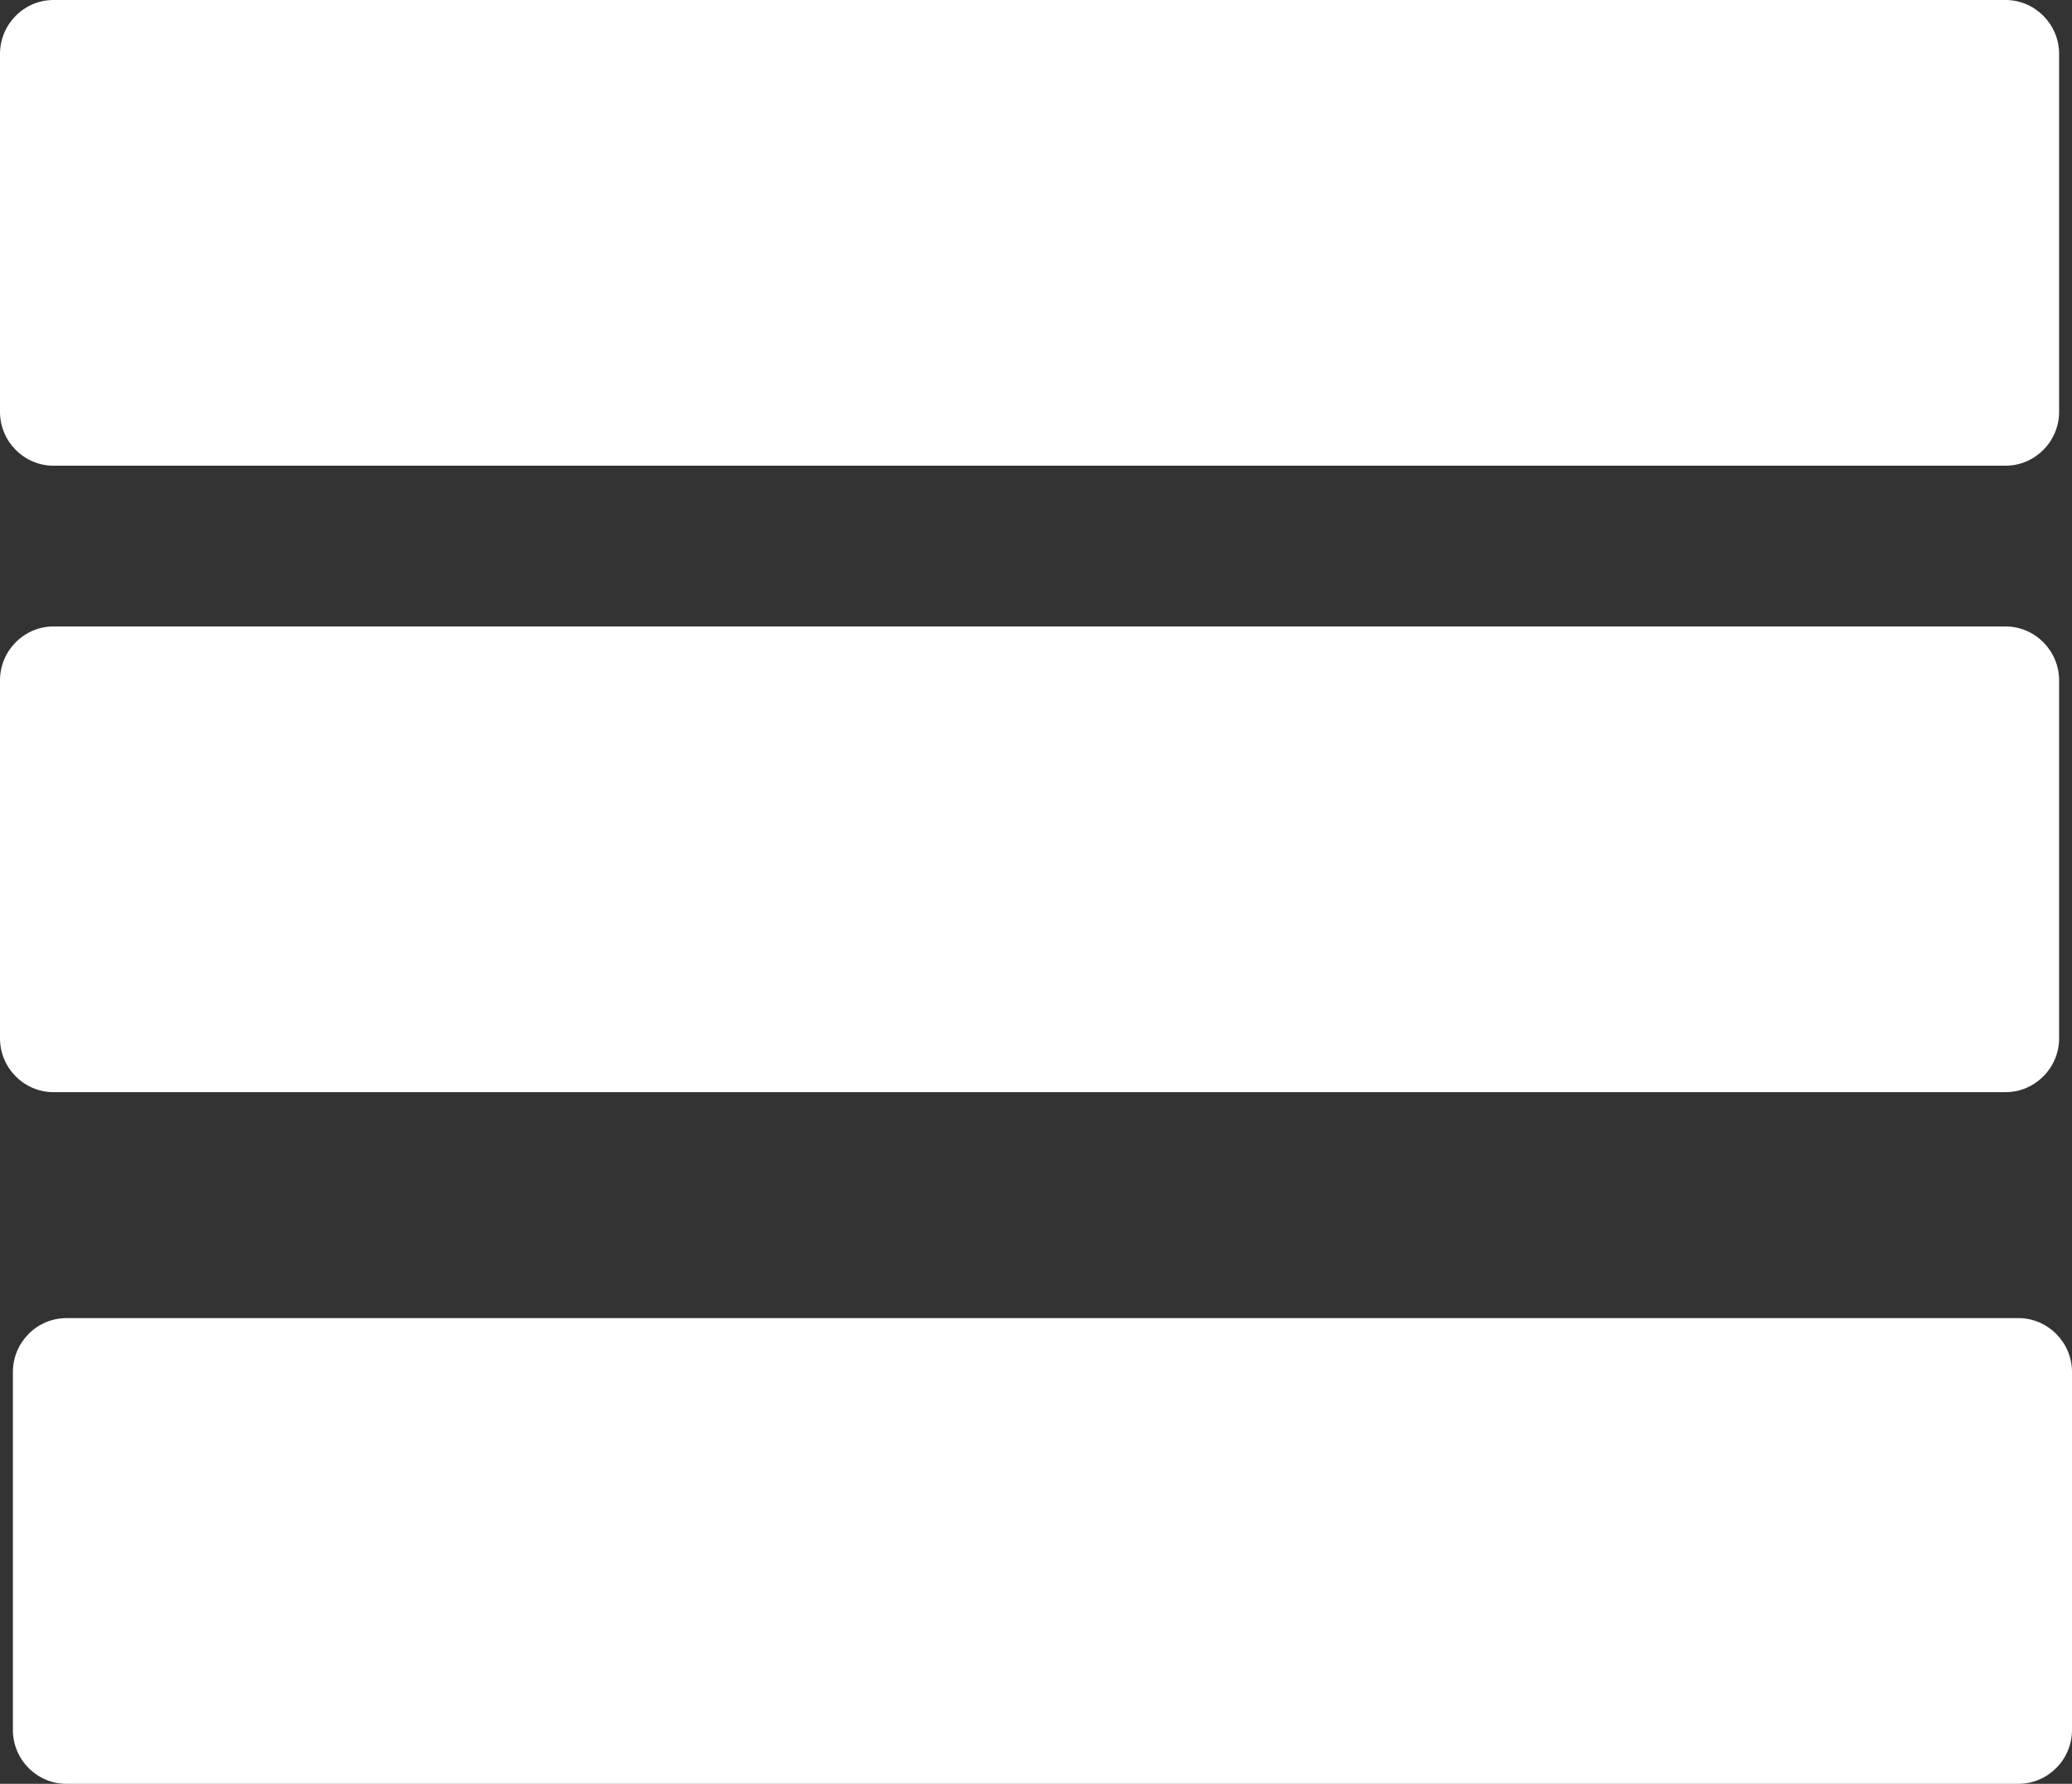 <svg width="36" height="31" viewBox="0 0 36 31" fill="none" xmlns="http://www.w3.org/2000/svg">
<rect x="0" y="0" width="36" height="31" fill="#333333" stroke="none"/>
<path d="M34.846 8.093H0.929C0.418 8.093 0 7.672 0 7.157V0.937C0 0.421 0.418 0 0.929 0H34.846C35.357 0 35.776 0.421 35.776 0.937V7.157C35.776 7.672 35.357 8.093 34.846 8.093Z" fill="white"/>
<path d="M34.846 8.093H0.929C0.418 8.093 0 7.672 0 7.157V0.937C0 0.421 0.418 0 0.929 0H34.846C35.357 0 35.776 0.421 35.776 0.937V7.157C35.776 7.672 35.357 8.093 34.846 8.093Z" transform="translate(0 10.887)" fill="white"/>
<path d="M34.846 8.093H0.929C0.418 8.093 7.38329e-09 7.672 7.38329e-09 7.157V0.937C7.38329e-09 0.421 0.418 0 0.929 0H34.846C35.357 0 35.776 0.421 35.776 0.937V7.157C35.776 7.672 35.357 8.093 34.846 8.093Z" transform="translate(0.224 22.907)" fill="white"/>
</svg>
